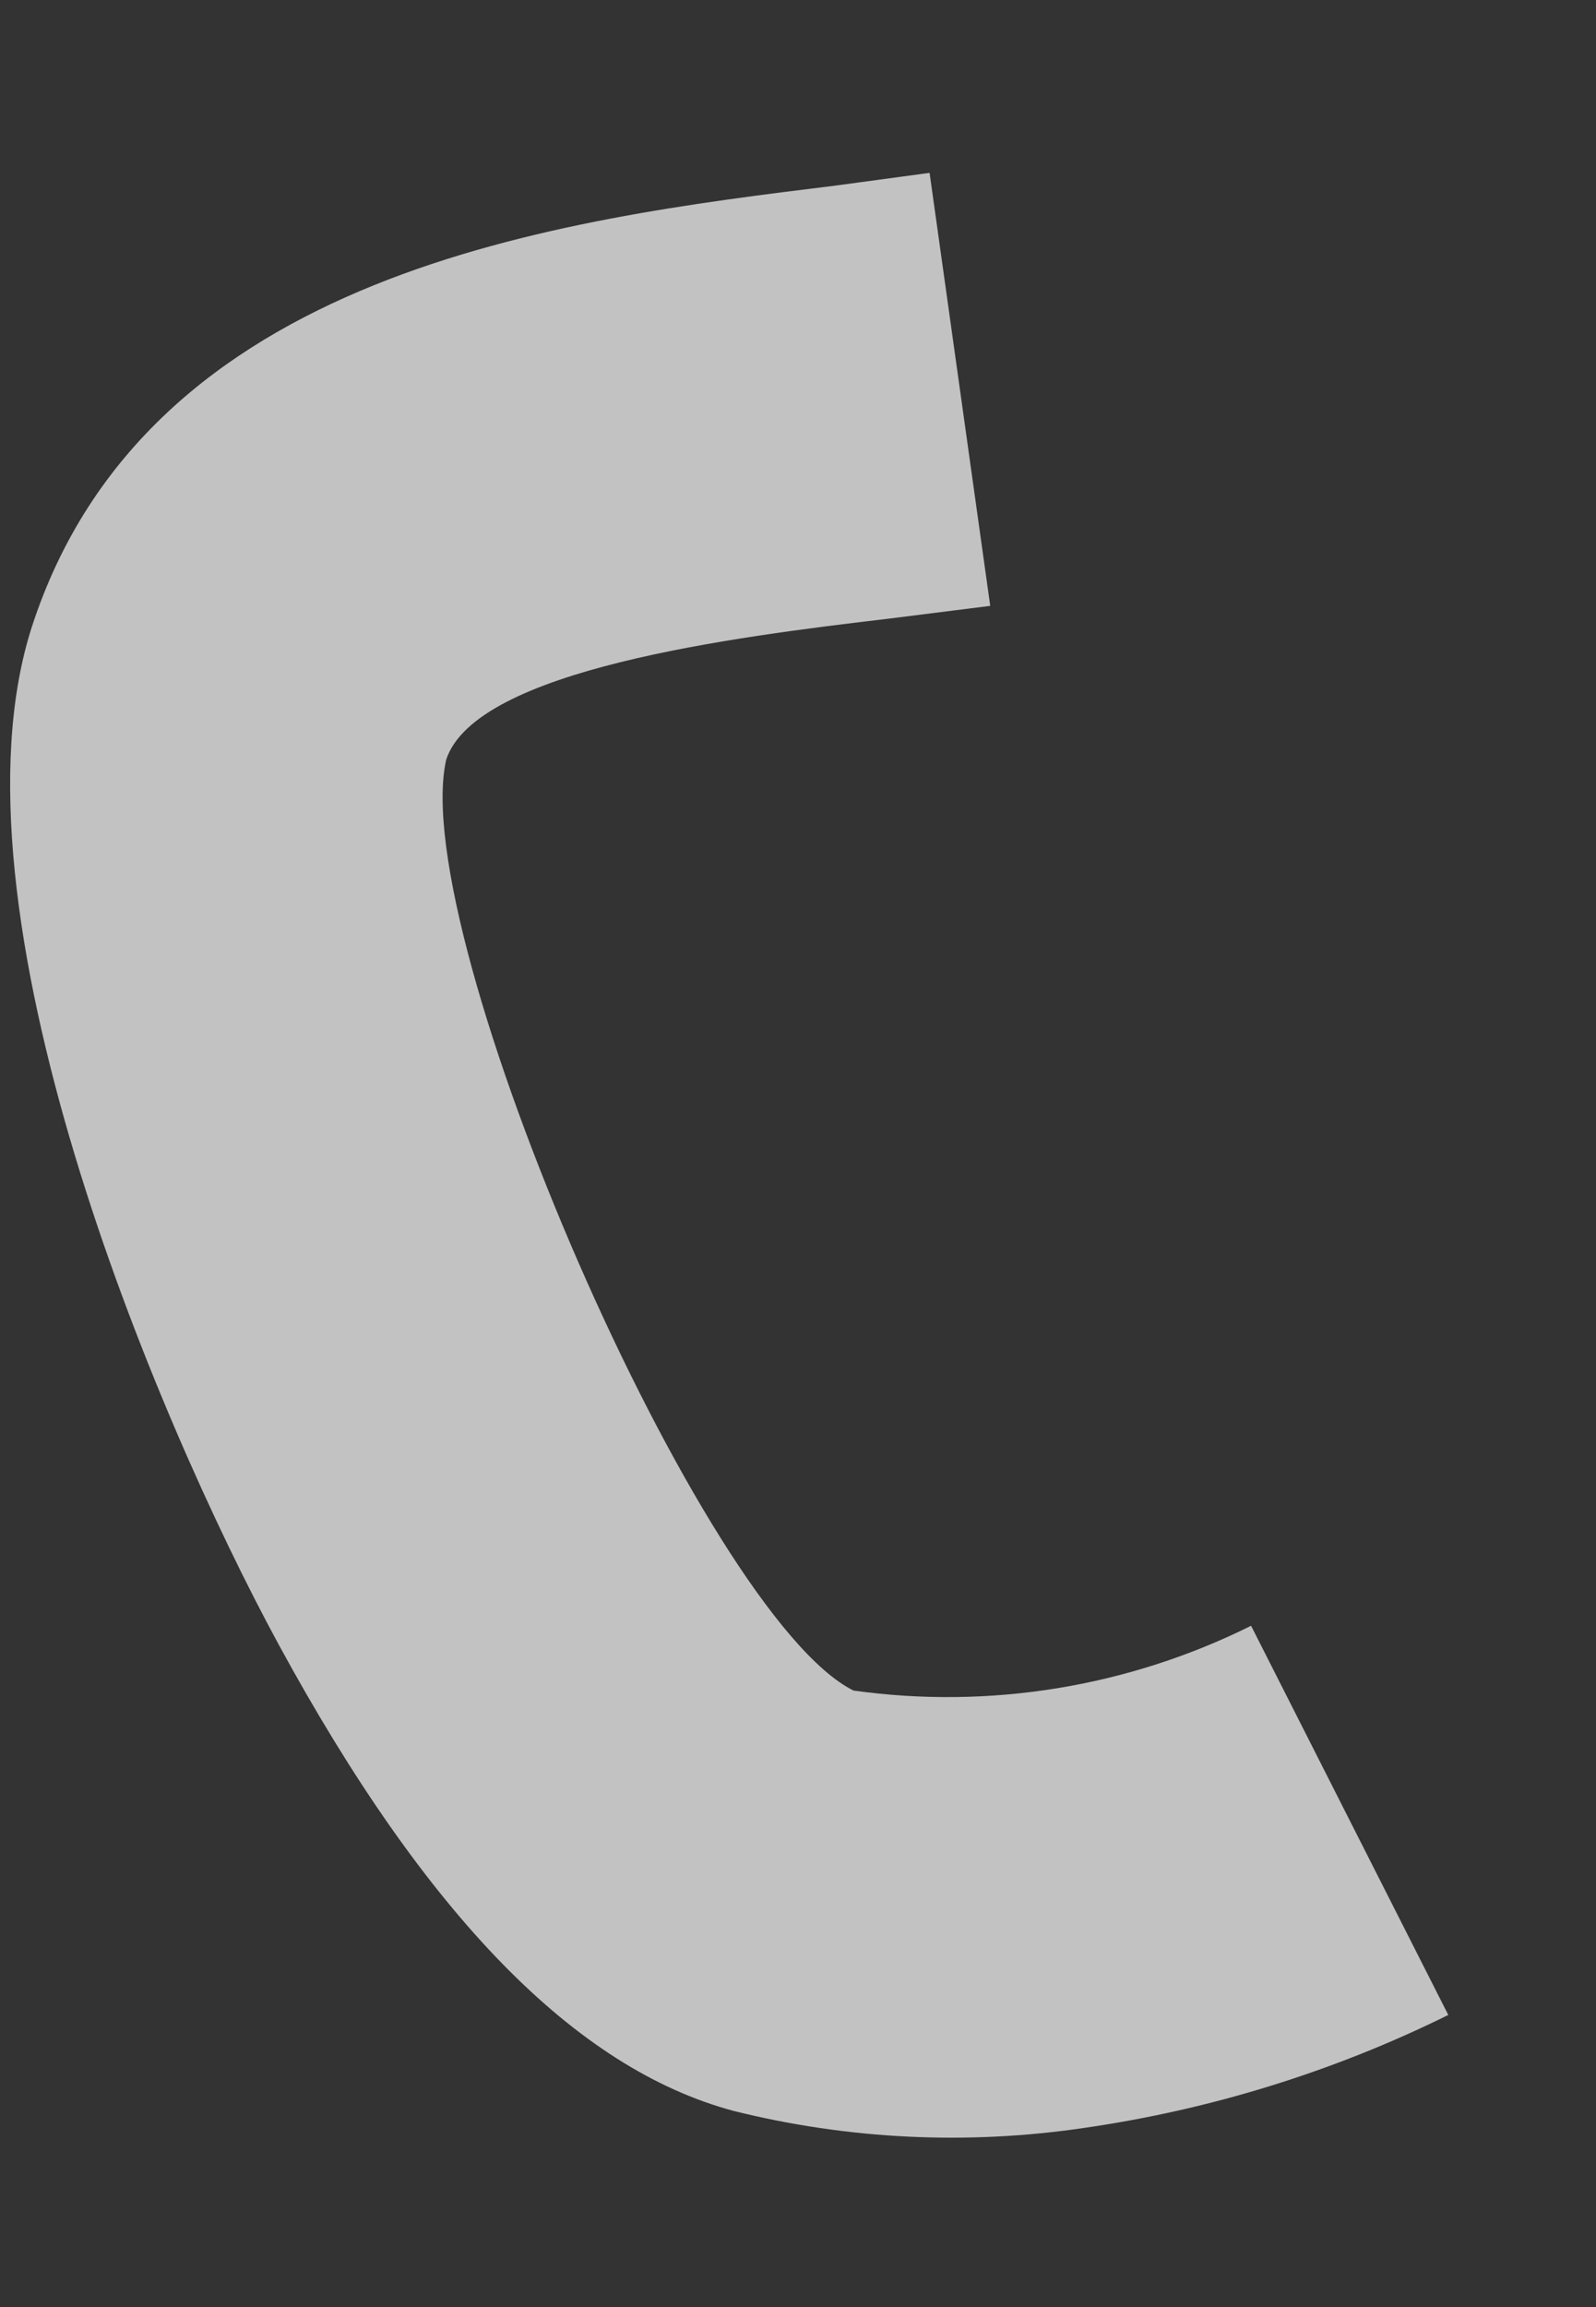 <?xml version="1.0" encoding="UTF-8" standalone="no"?><svg width='9' height='13' viewBox='0 0 9 13' fill='none' xmlns='http://www.w3.org/2000/svg'>
<rect x="0" y="0" width="9" height="13" fill="#333333" stroke="none"/>
<path opacity='0.7' d='M6.117 11.99C5.457 12.088 4.785 12.056 4.138 11.895C3.247 11.657 2.405 10.798 1.57 9.264C0.871 7.977 -0.329 5.115 0.179 3.534C0.831 1.523 3.16 1.237 4.71 1.046L5.242 0.974L5.584 3.414L5.012 3.486C4.138 3.589 2.683 3.772 2.516 4.281C2.294 5.266 3.963 9.105 4.813 9.526C5.58 9.633 6.361 9.506 7.055 9.161L8.167 11.354C7.521 11.673 6.829 11.887 6.117 11.99Z' fill='white'/>
</svg>
